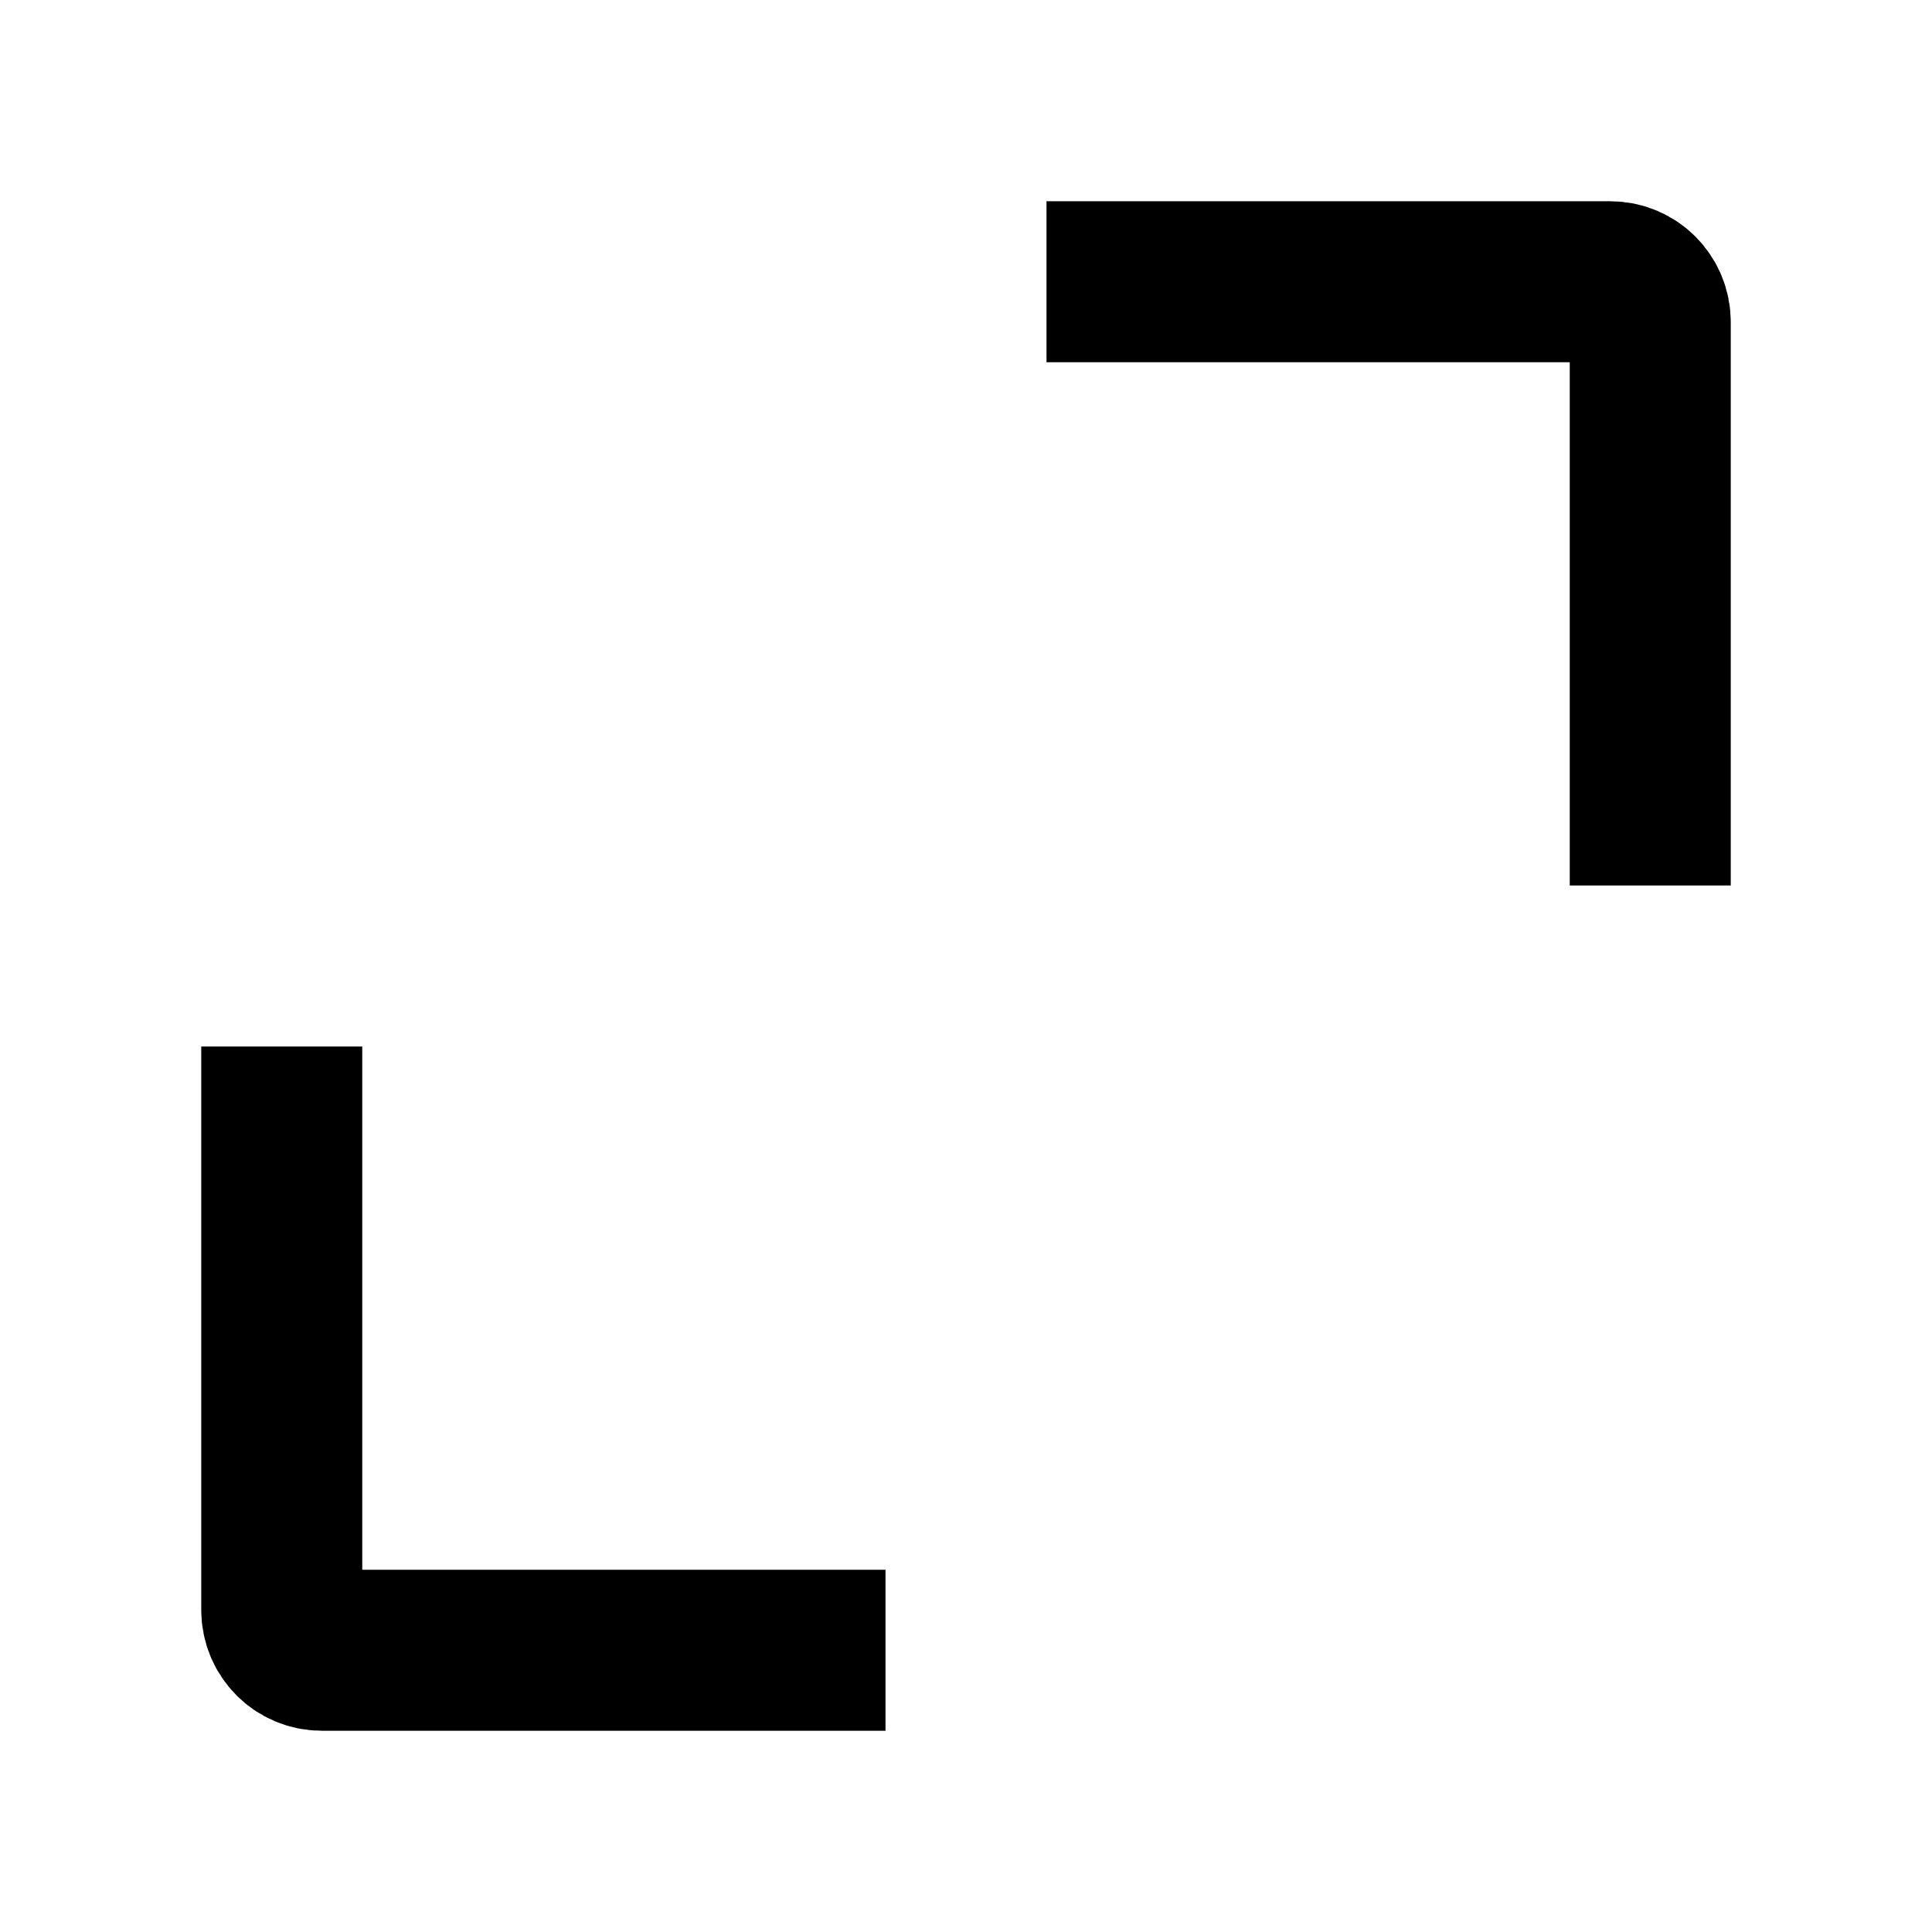 <svg width="48" height="48" viewBox="0 0 48 48" fill="none" xmlns="http://www.w3.org/2000/svg" stroke="currentColor" stroke-width="4">
<path d="M7 26L7 40C7 40.552 7.444 41 7.996 41H22M41 22V8C41 7.448 40.556 7 40.004 7H26" stroke-linecap="butt"></path>
</svg>